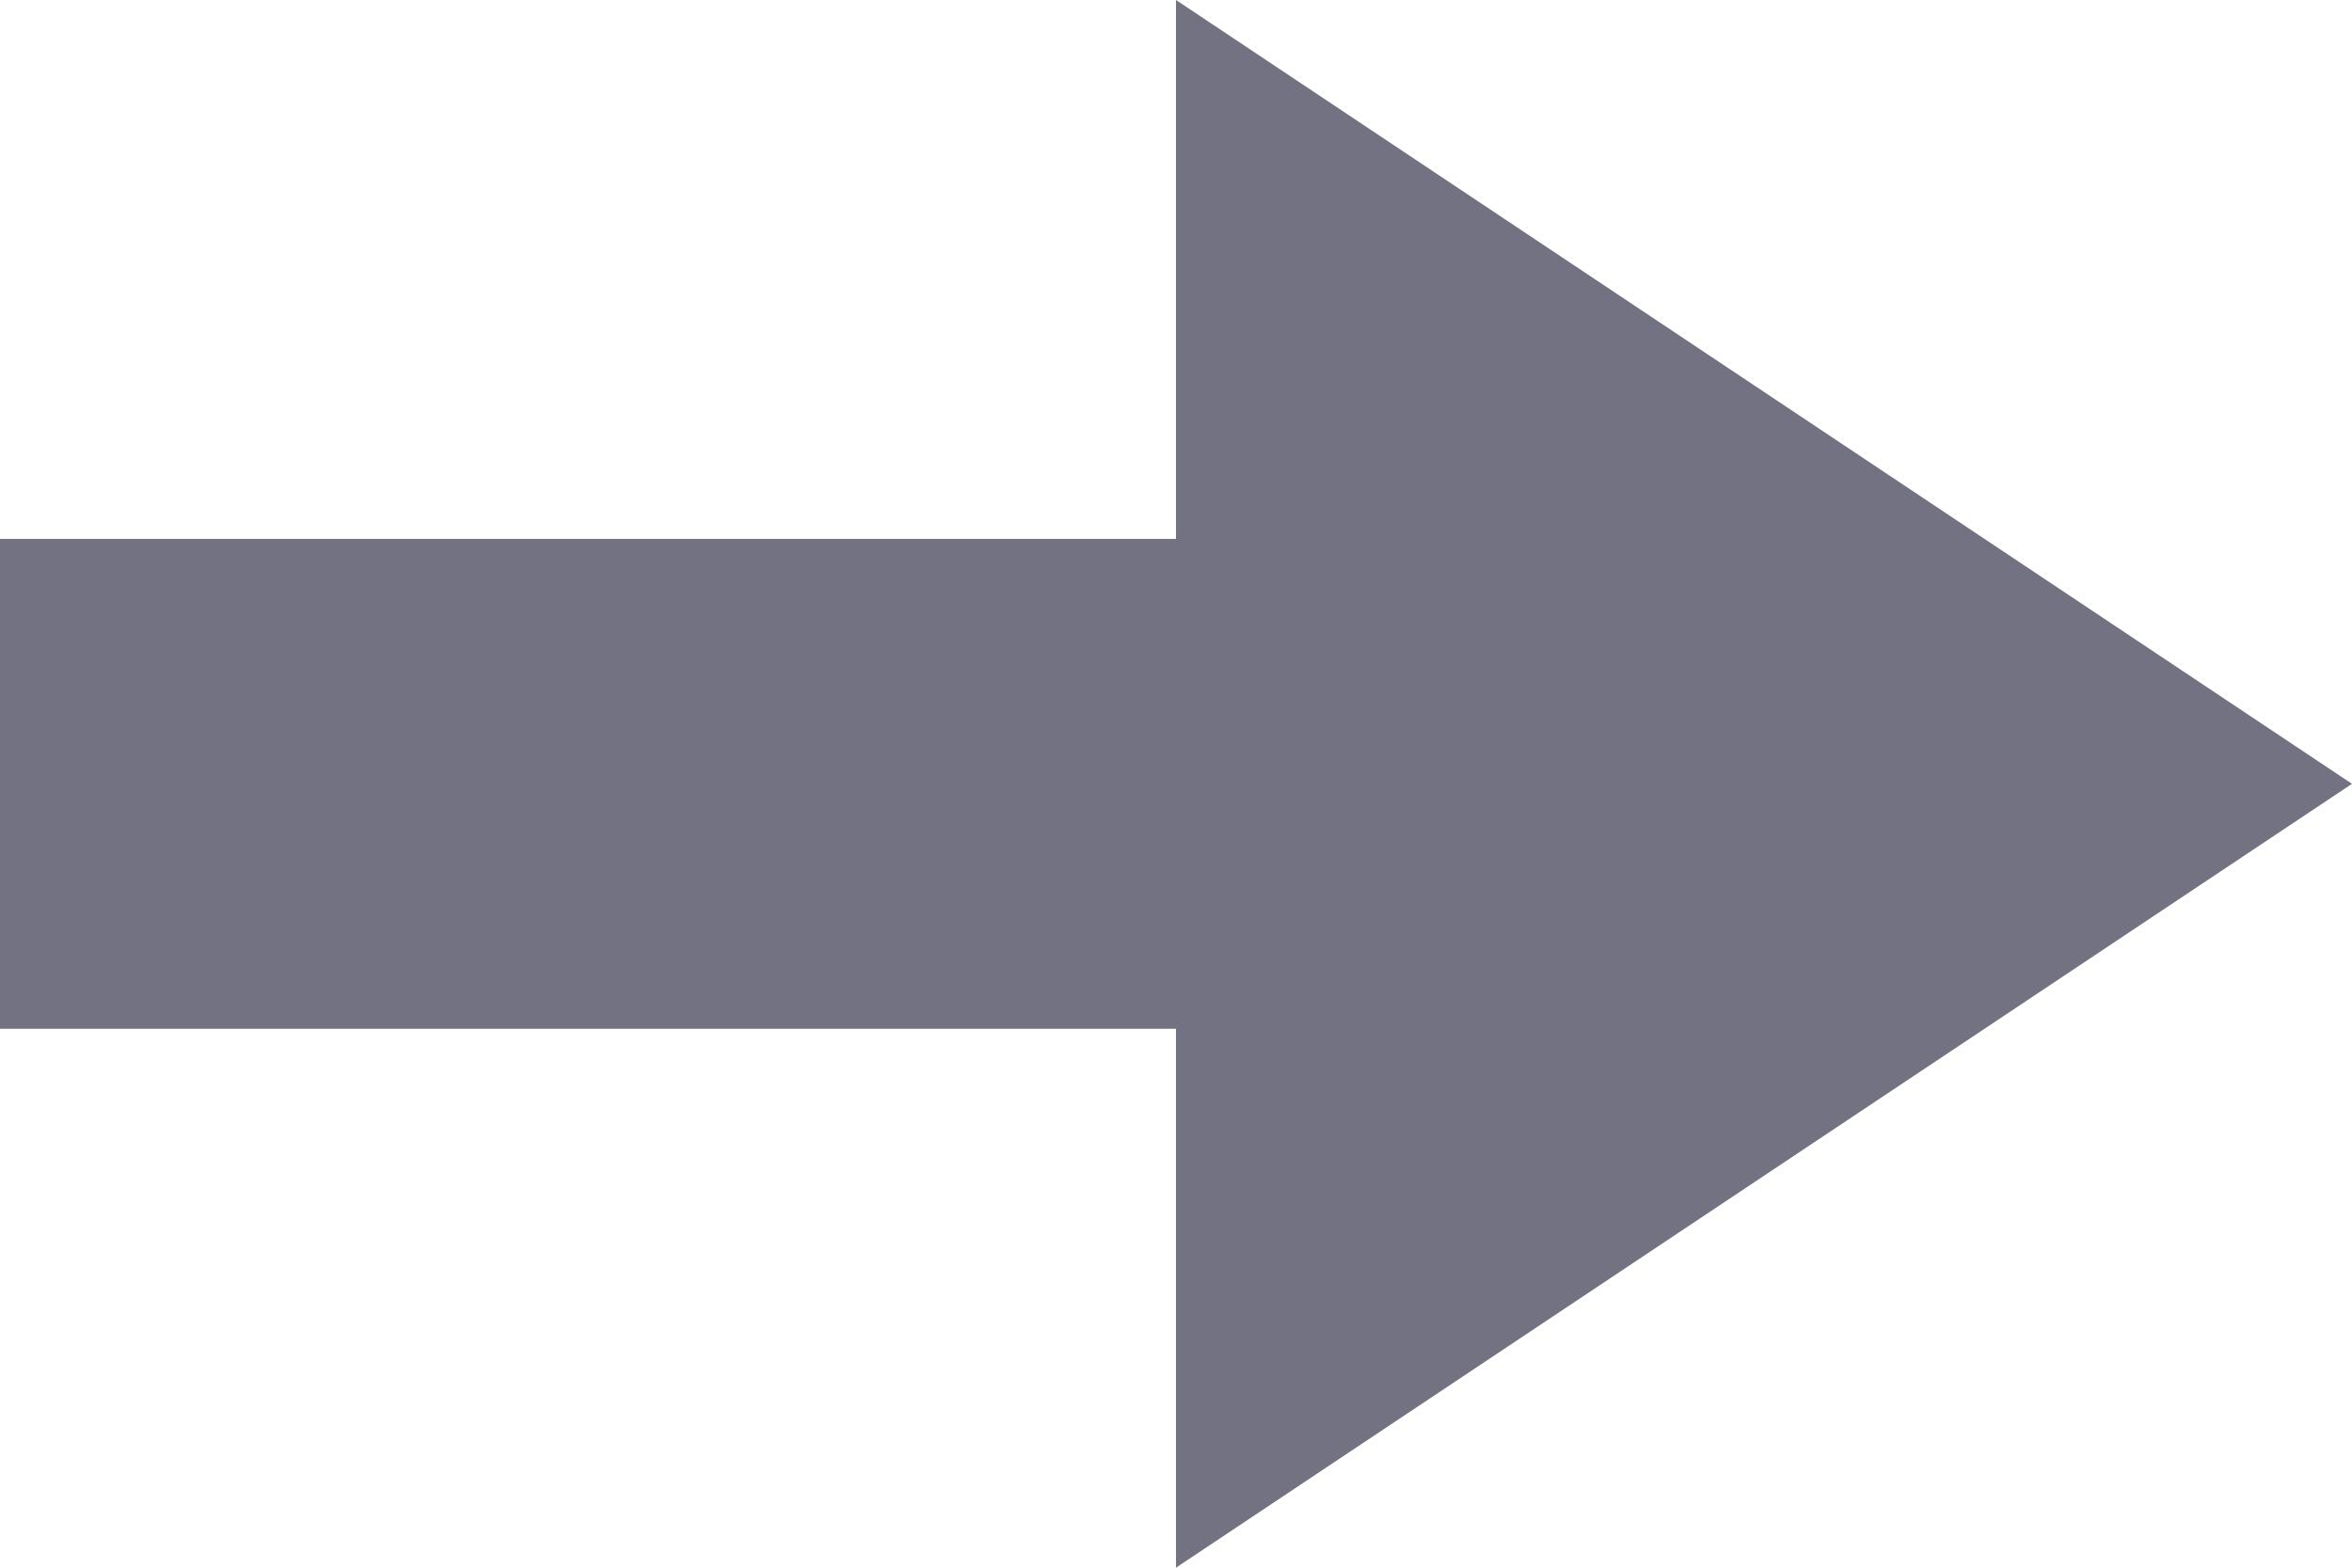 <svg width="24" height="16" viewBox="0 0 24 16" fill="none" xmlns="http://www.w3.org/2000/svg">
<path d="M24 8L12 16L12 10.5L-2.40413e-07 10.5L-4.5897e-07 5.5L12 5.5L12 -1.38281e-06L24 8Z" fill="#727282"/>
</svg>
